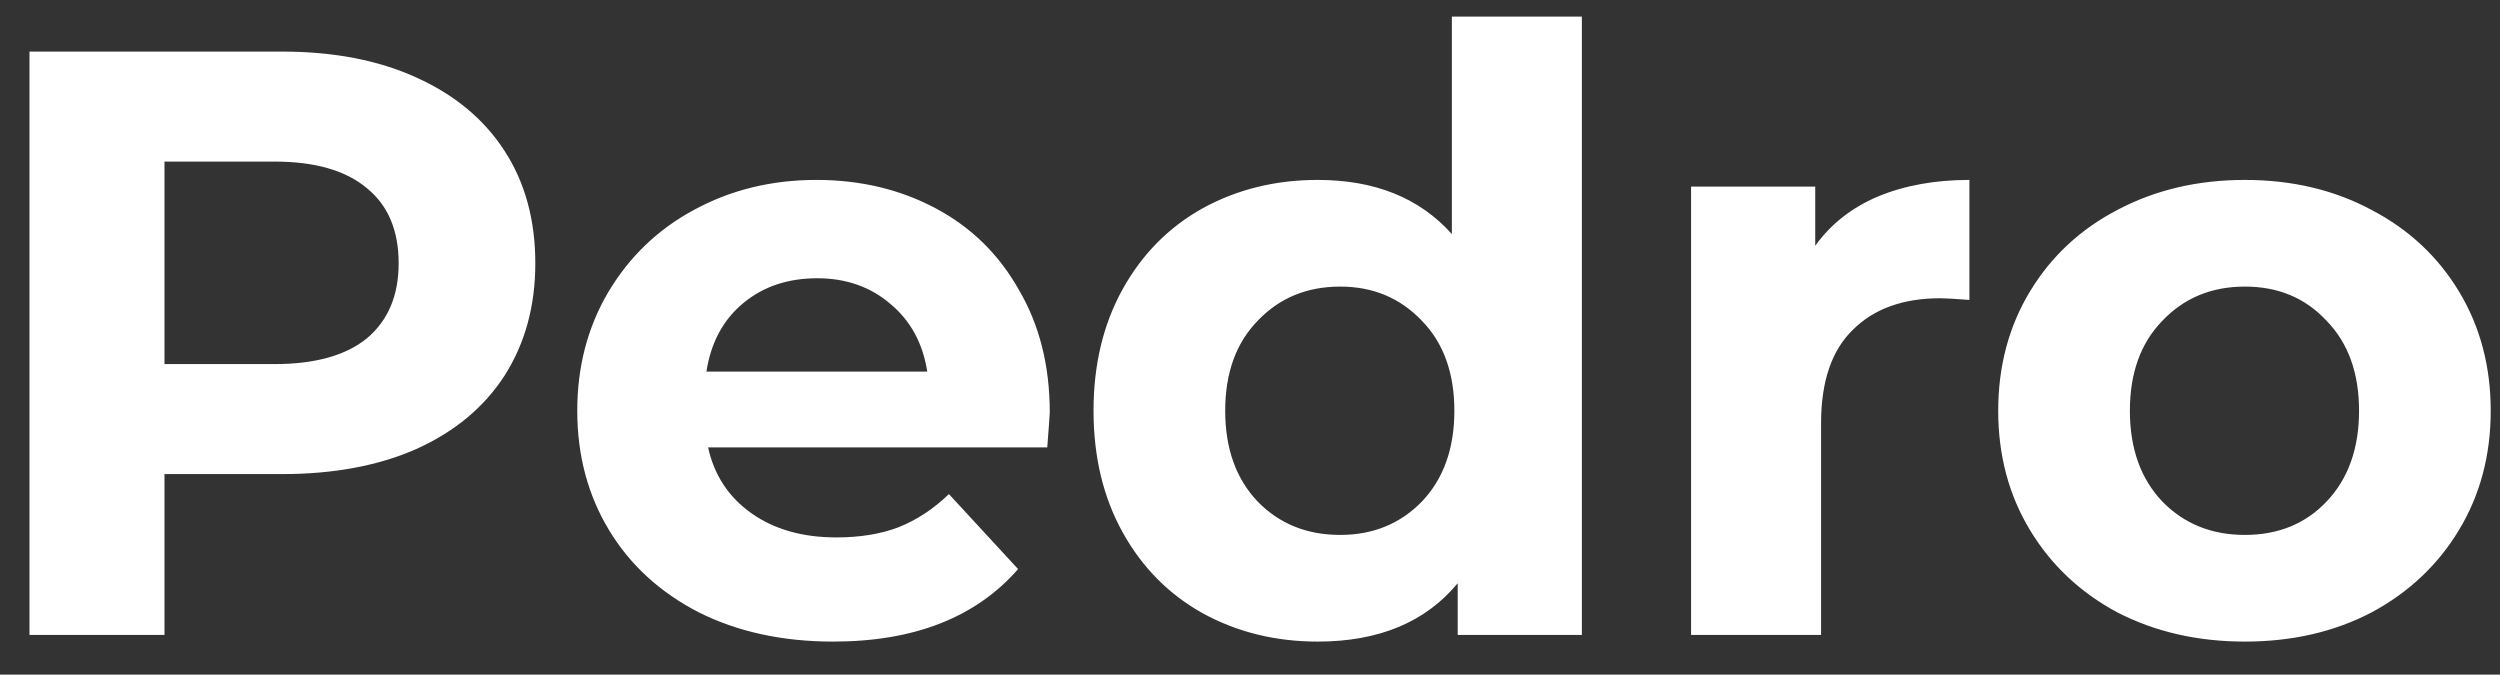 <svg width="63" height="17" viewBox="0 0 63 17" fill="none" xmlns="http://www.w3.org/2000/svg">
<rect x="0" y="0" width="63" height="17" fill="#333333" stroke="none"/>
<path d="M7.106 1.3C8.408 1.3 9.535 1.517 10.487 1.951C11.453 2.385 12.195 3.001 12.713 3.799C13.231 4.597 13.49 5.542 13.49 6.634C13.49 7.712 13.231 8.657 12.713 9.469C12.195 10.267 11.453 10.883 10.487 11.317C9.535 11.737 8.408 11.947 7.106 11.947H4.145V16H0.743V1.3H7.106ZM6.917 9.175C7.939 9.175 8.716 8.958 9.248 8.524C9.78 8.076 10.046 7.446 10.046 6.634C10.046 5.808 9.78 5.178 9.248 4.744C8.716 4.296 7.939 4.072 6.917 4.072H4.145V9.175H6.917ZM26.454 10.393C26.454 10.435 26.433 10.729 26.391 11.275H17.844C17.998 11.975 18.362 12.528 18.936 12.934C19.51 13.34 20.224 13.543 21.078 13.543C21.666 13.543 22.184 13.459 22.632 13.291C23.094 13.109 23.521 12.829 23.913 12.451L25.656 14.341C24.592 15.559 23.038 16.168 20.994 16.168C19.72 16.168 18.593 15.923 17.613 15.433C16.633 14.929 15.877 14.236 15.345 13.354C14.813 12.472 14.547 11.471 14.547 10.351C14.547 9.245 14.806 8.251 15.324 7.369C15.856 6.473 16.577 5.78 17.487 5.29C18.411 4.786 19.44 4.534 20.574 4.534C21.68 4.534 22.681 4.772 23.577 5.248C24.473 5.724 25.173 6.41 25.677 7.306C26.195 8.188 26.454 9.217 26.454 10.393ZM20.595 7.012C19.853 7.012 19.23 7.222 18.726 7.642C18.222 8.062 17.914 8.636 17.802 9.364H23.367C23.255 8.65 22.947 8.083 22.443 7.663C21.939 7.229 21.323 7.012 20.595 7.012ZM39.863 0.418V16H36.734V14.698C35.922 15.678 34.746 16.168 33.206 16.168C32.142 16.168 31.176 15.93 30.308 15.454C29.454 14.978 28.782 14.299 28.292 13.417C27.802 12.535 27.557 11.513 27.557 10.351C27.557 9.189 27.802 8.167 28.292 7.285C28.782 6.403 29.454 5.724 30.308 5.248C31.176 4.772 32.142 4.534 33.206 4.534C34.648 4.534 35.775 4.989 36.587 5.899V0.418H39.863ZM33.773 13.48C34.599 13.48 35.285 13.2 35.831 12.64C36.377 12.066 36.65 11.303 36.65 10.351C36.65 9.399 36.377 8.643 35.831 8.083C35.285 7.509 34.599 7.222 33.773 7.222C32.933 7.222 32.24 7.509 31.694 8.083C31.148 8.643 30.875 9.399 30.875 10.351C30.875 11.303 31.148 12.066 31.694 12.64C32.24 13.2 32.933 13.48 33.773 13.48ZM45.744 6.193C46.136 5.647 46.661 5.234 47.319 4.954C47.991 4.674 48.761 4.534 49.629 4.534V7.558C49.265 7.53 49.02 7.516 48.894 7.516C47.956 7.516 47.221 7.782 46.689 8.314C46.157 8.832 45.891 9.616 45.891 10.666V16H42.615V4.702H45.744V6.193ZM56.571 16.168C55.381 16.168 54.31 15.923 53.358 15.433C52.42 14.929 51.685 14.236 51.153 13.354C50.621 12.472 50.355 11.471 50.355 10.351C50.355 9.231 50.621 8.23 51.153 7.348C51.685 6.466 52.42 5.78 53.358 5.29C54.31 4.786 55.381 4.534 56.571 4.534C57.761 4.534 58.825 4.786 59.763 5.29C60.701 5.78 61.436 6.466 61.968 7.348C62.5 8.23 62.766 9.231 62.766 10.351C62.766 11.471 62.5 12.472 61.968 13.354C61.436 14.236 60.701 14.929 59.763 15.433C58.825 15.923 57.761 16.168 56.571 16.168ZM56.571 13.48C57.411 13.48 58.097 13.2 58.629 12.64C59.175 12.066 59.448 11.303 59.448 10.351C59.448 9.399 59.175 8.643 58.629 8.083C58.097 7.509 57.411 7.222 56.571 7.222C55.731 7.222 55.038 7.509 54.492 8.083C53.946 8.643 53.673 9.399 53.673 10.351C53.673 11.303 53.946 12.066 54.492 12.64C55.038 13.2 55.731 13.48 56.571 13.48Z" fill="white"/>
</svg>
